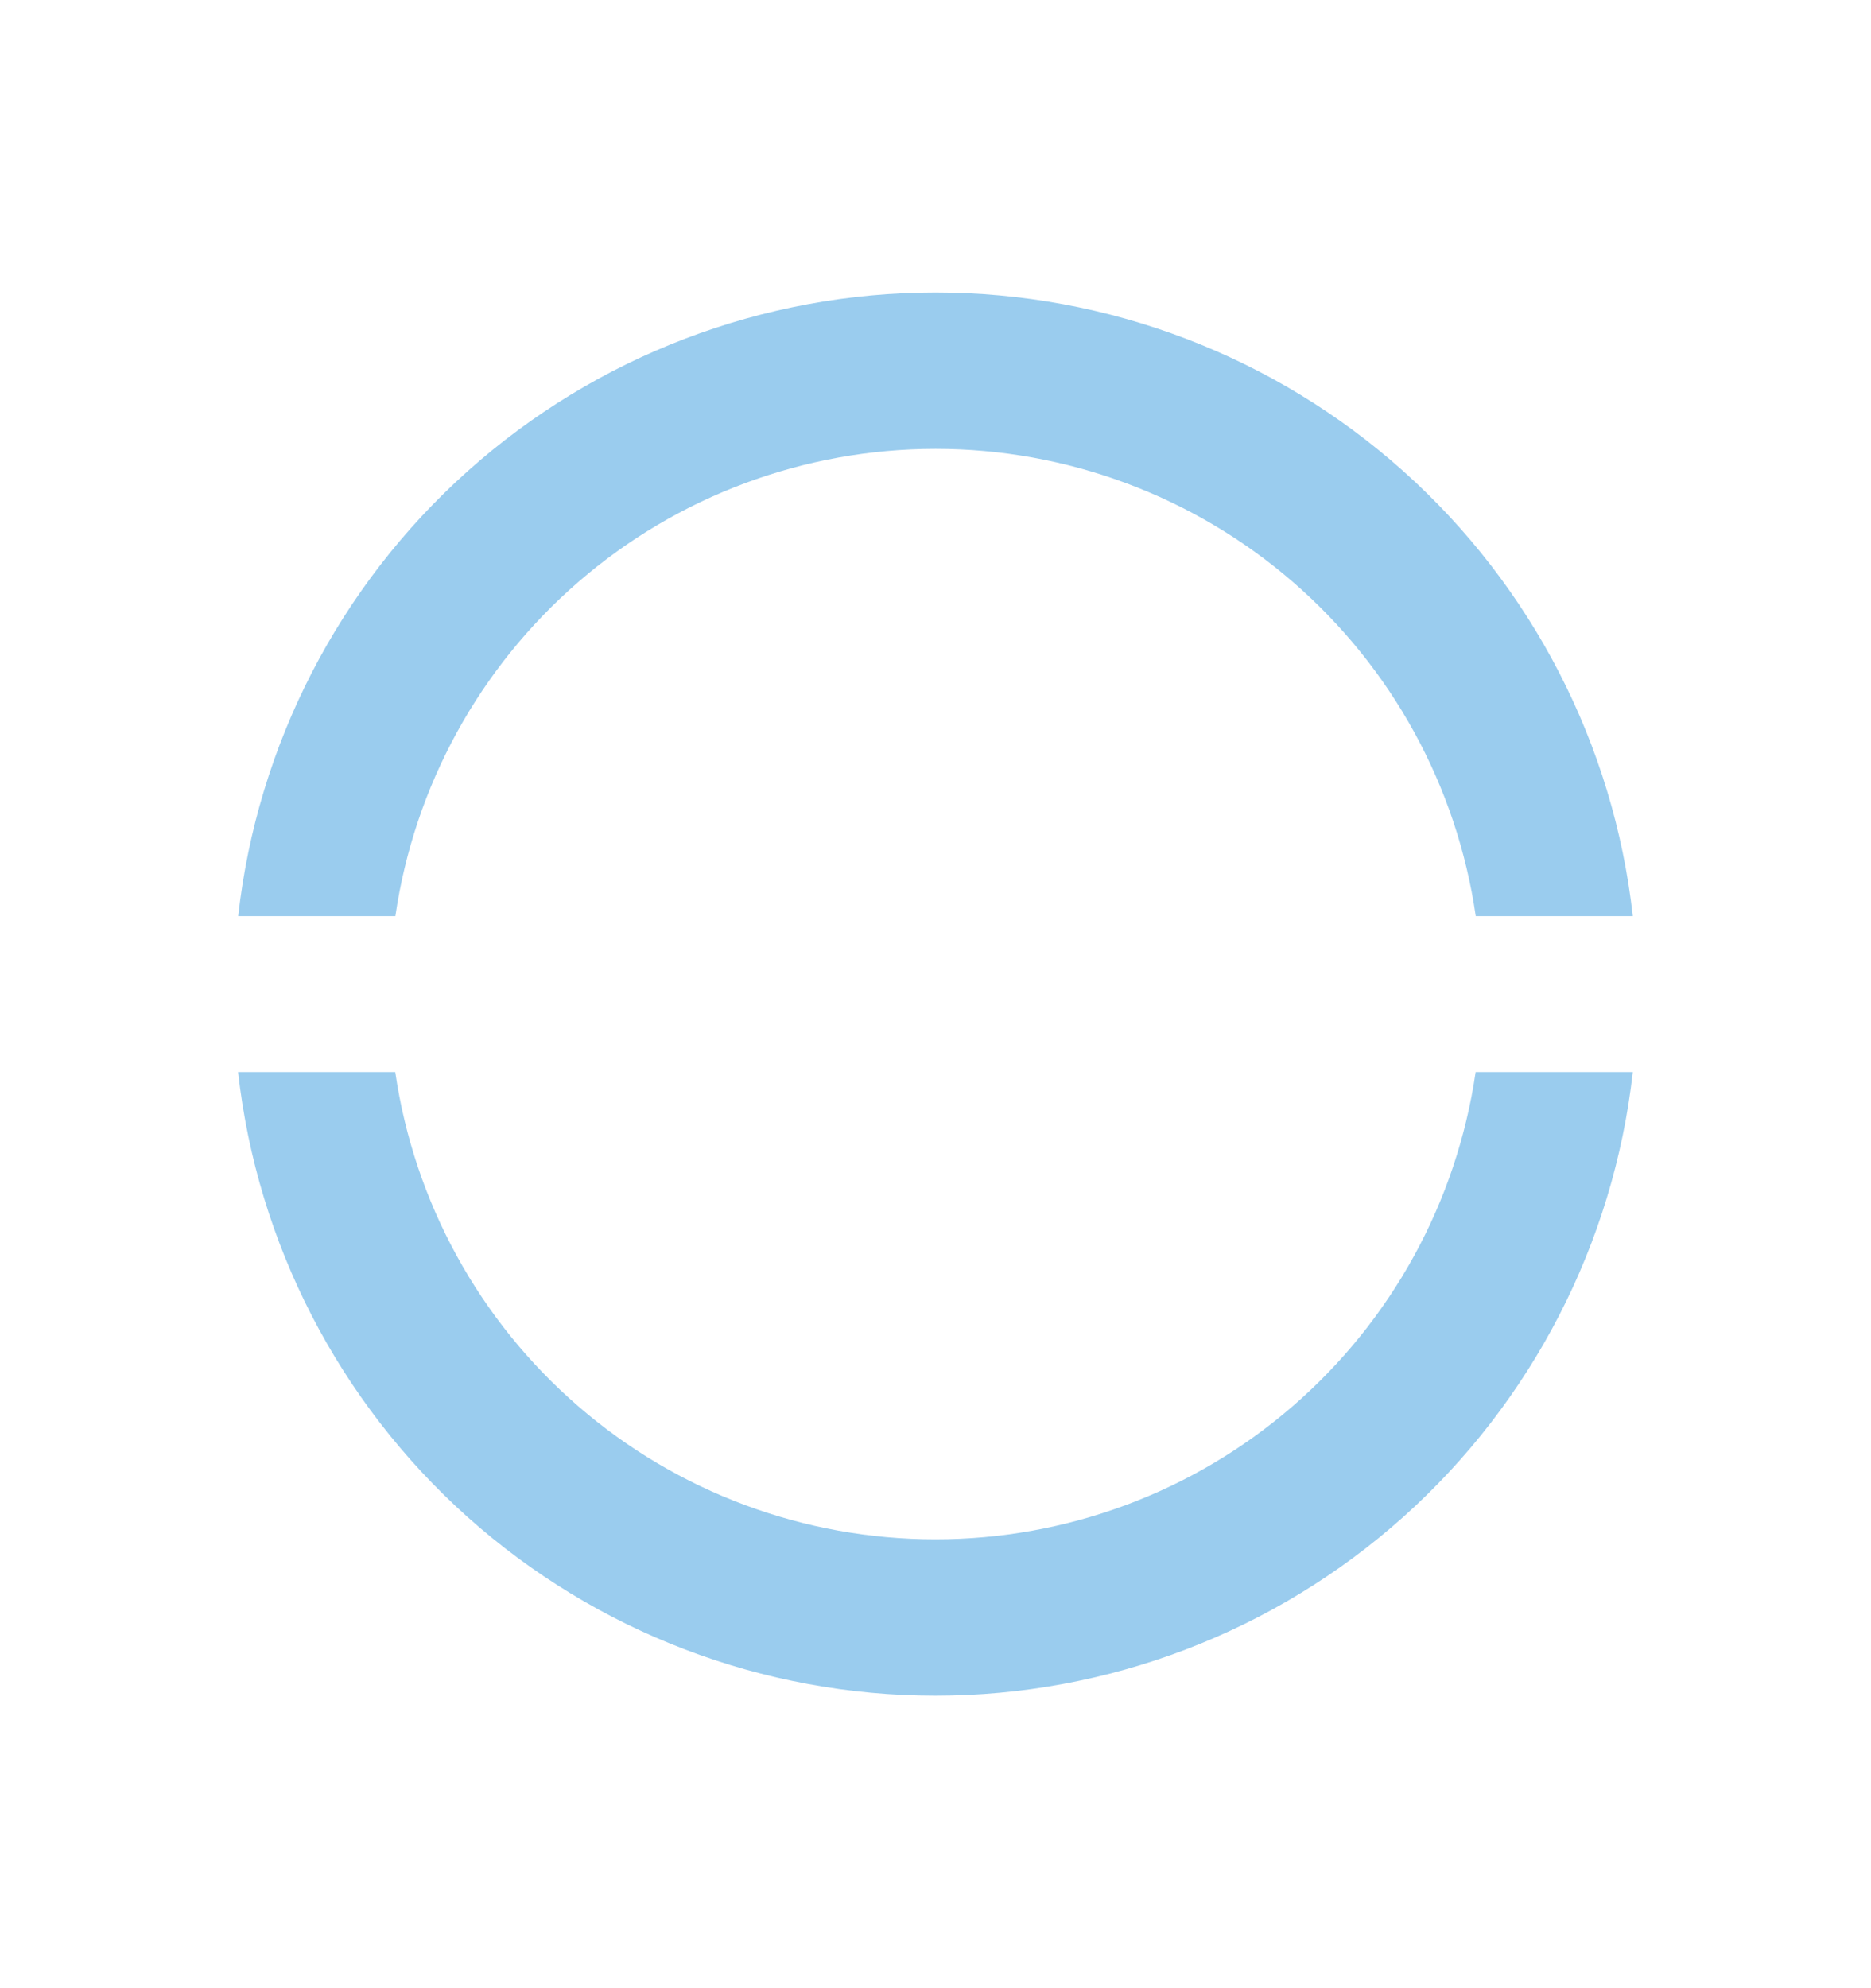 <svg width="16" height="17" viewBox="0 0 16 17" fill="none" xmlns="http://www.w3.org/2000/svg">
<path d="M2.037 9.167H3.38C3.542 10.277 4.097 11.291 4.946 12.025C5.794 12.759 6.878 13.162 7.999 13.162C9.121 13.162 10.205 12.759 11.053 12.025C11.901 11.291 12.457 10.277 12.619 9.167H13.963C13.798 10.633 13.099 11.988 11.999 12.972C10.899 13.955 9.475 14.499 7.999 14.499C6.524 14.499 5.1 13.955 3.999 12.972C2.899 11.988 2.2 10.633 2.036 9.167H2.037ZM2.037 7.833C2.201 6.367 2.9 5.012 4 4.028C5.1 3.045 6.524 2.501 8 2.501C9.476 2.501 10.9 3.045 12 4.028C13.1 5.012 13.799 6.367 13.963 7.833H12.62C12.459 6.723 11.903 5.709 11.055 4.975C10.206 4.241 9.122 3.838 8.001 3.838C6.879 3.838 5.795 4.241 4.947 4.975C4.099 5.709 3.543 6.723 3.381 7.833H2.037Z" fill="#9ACCEE"/>
</svg>
